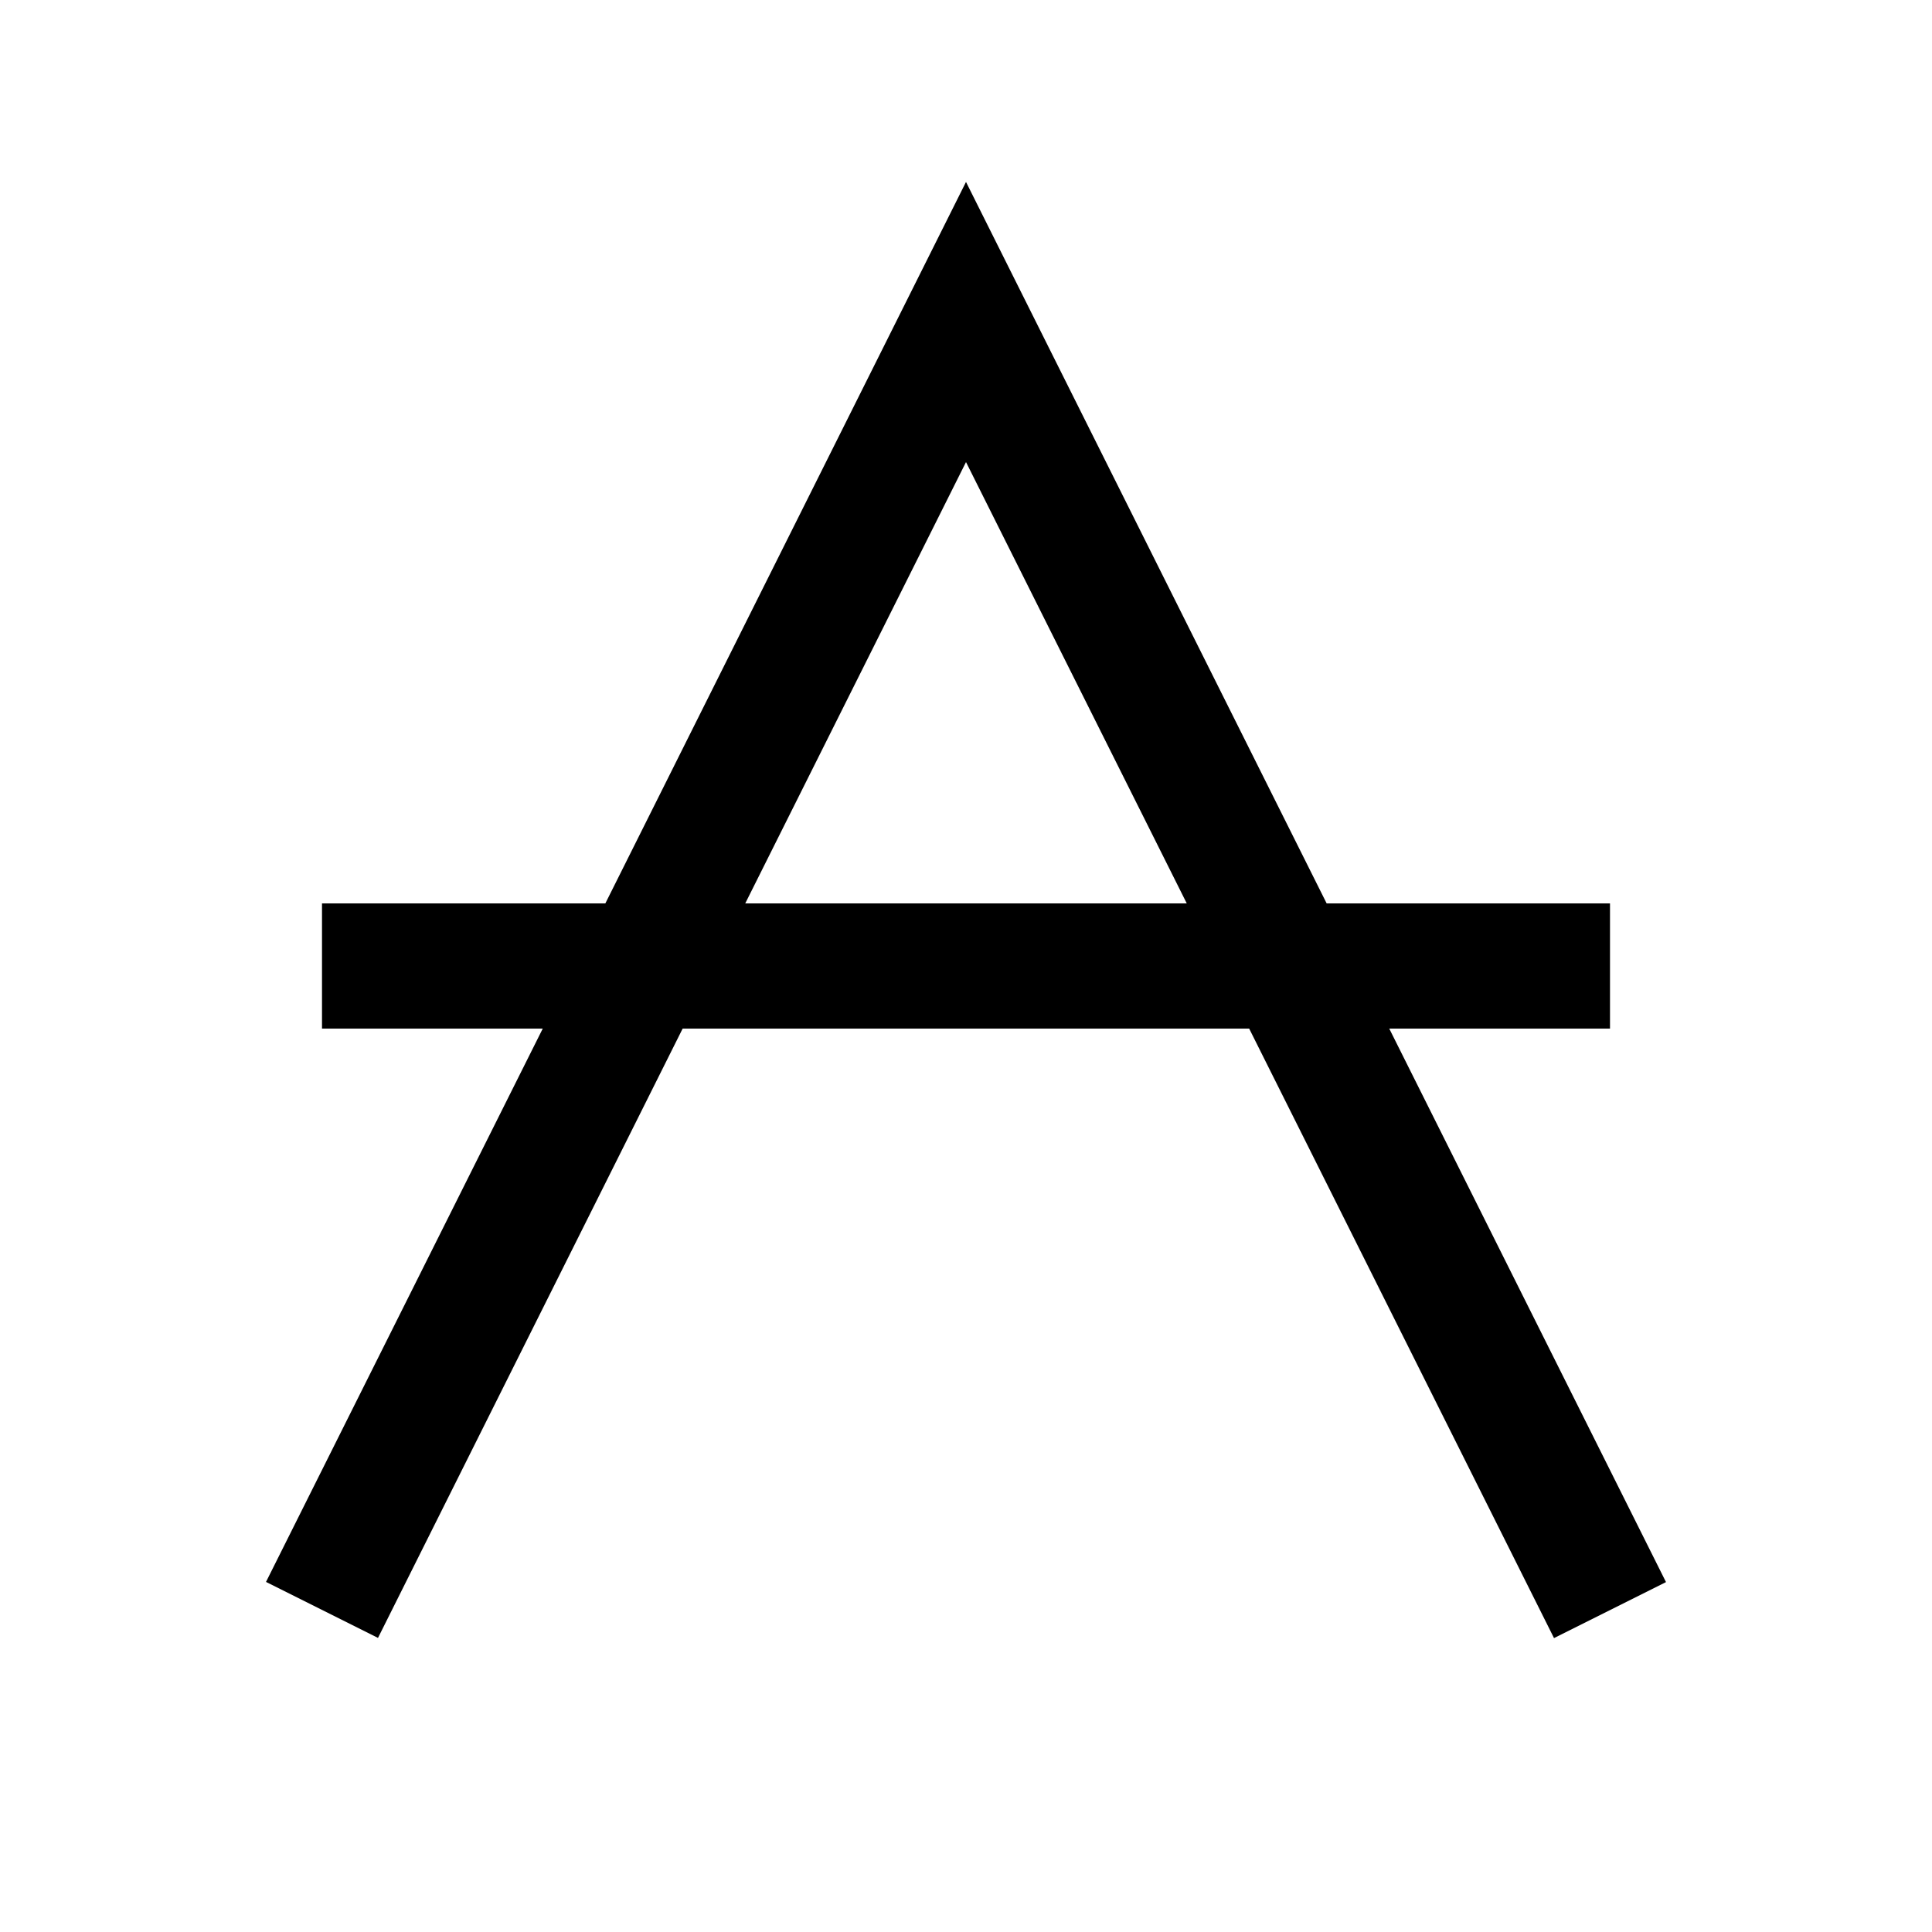 <?xml version="1.0" encoding="utf-8"?>
<!-- Generator: Adobe Illustrator 25.3.0, SVG Export Plug-In . SVG Version: 6.00 Build 0)  -->
<svg version="1.1" id="Layer_1" xmlns="http://www.w3.org/2000/svg" xmlns:xlink="http://www.w3.org/1999/xlink" x="0px" y="0px"
	 viewBox="0 0 108 108" style="enable-background:new 0 0 108 108;" xml:space="preserve">
<path d="M86.87,91.57l6.26-3.13L77.66,57.5H90v-7H74.16L54,10.17L33.84,50.5H18v7h12.34L14.87,88.43l6.26,3.13L38.16,57.5h31.67
	L86.87,91.57z M41.66,50.5L54,25.83L66.34,50.5H41.66z"/>
</svg>
